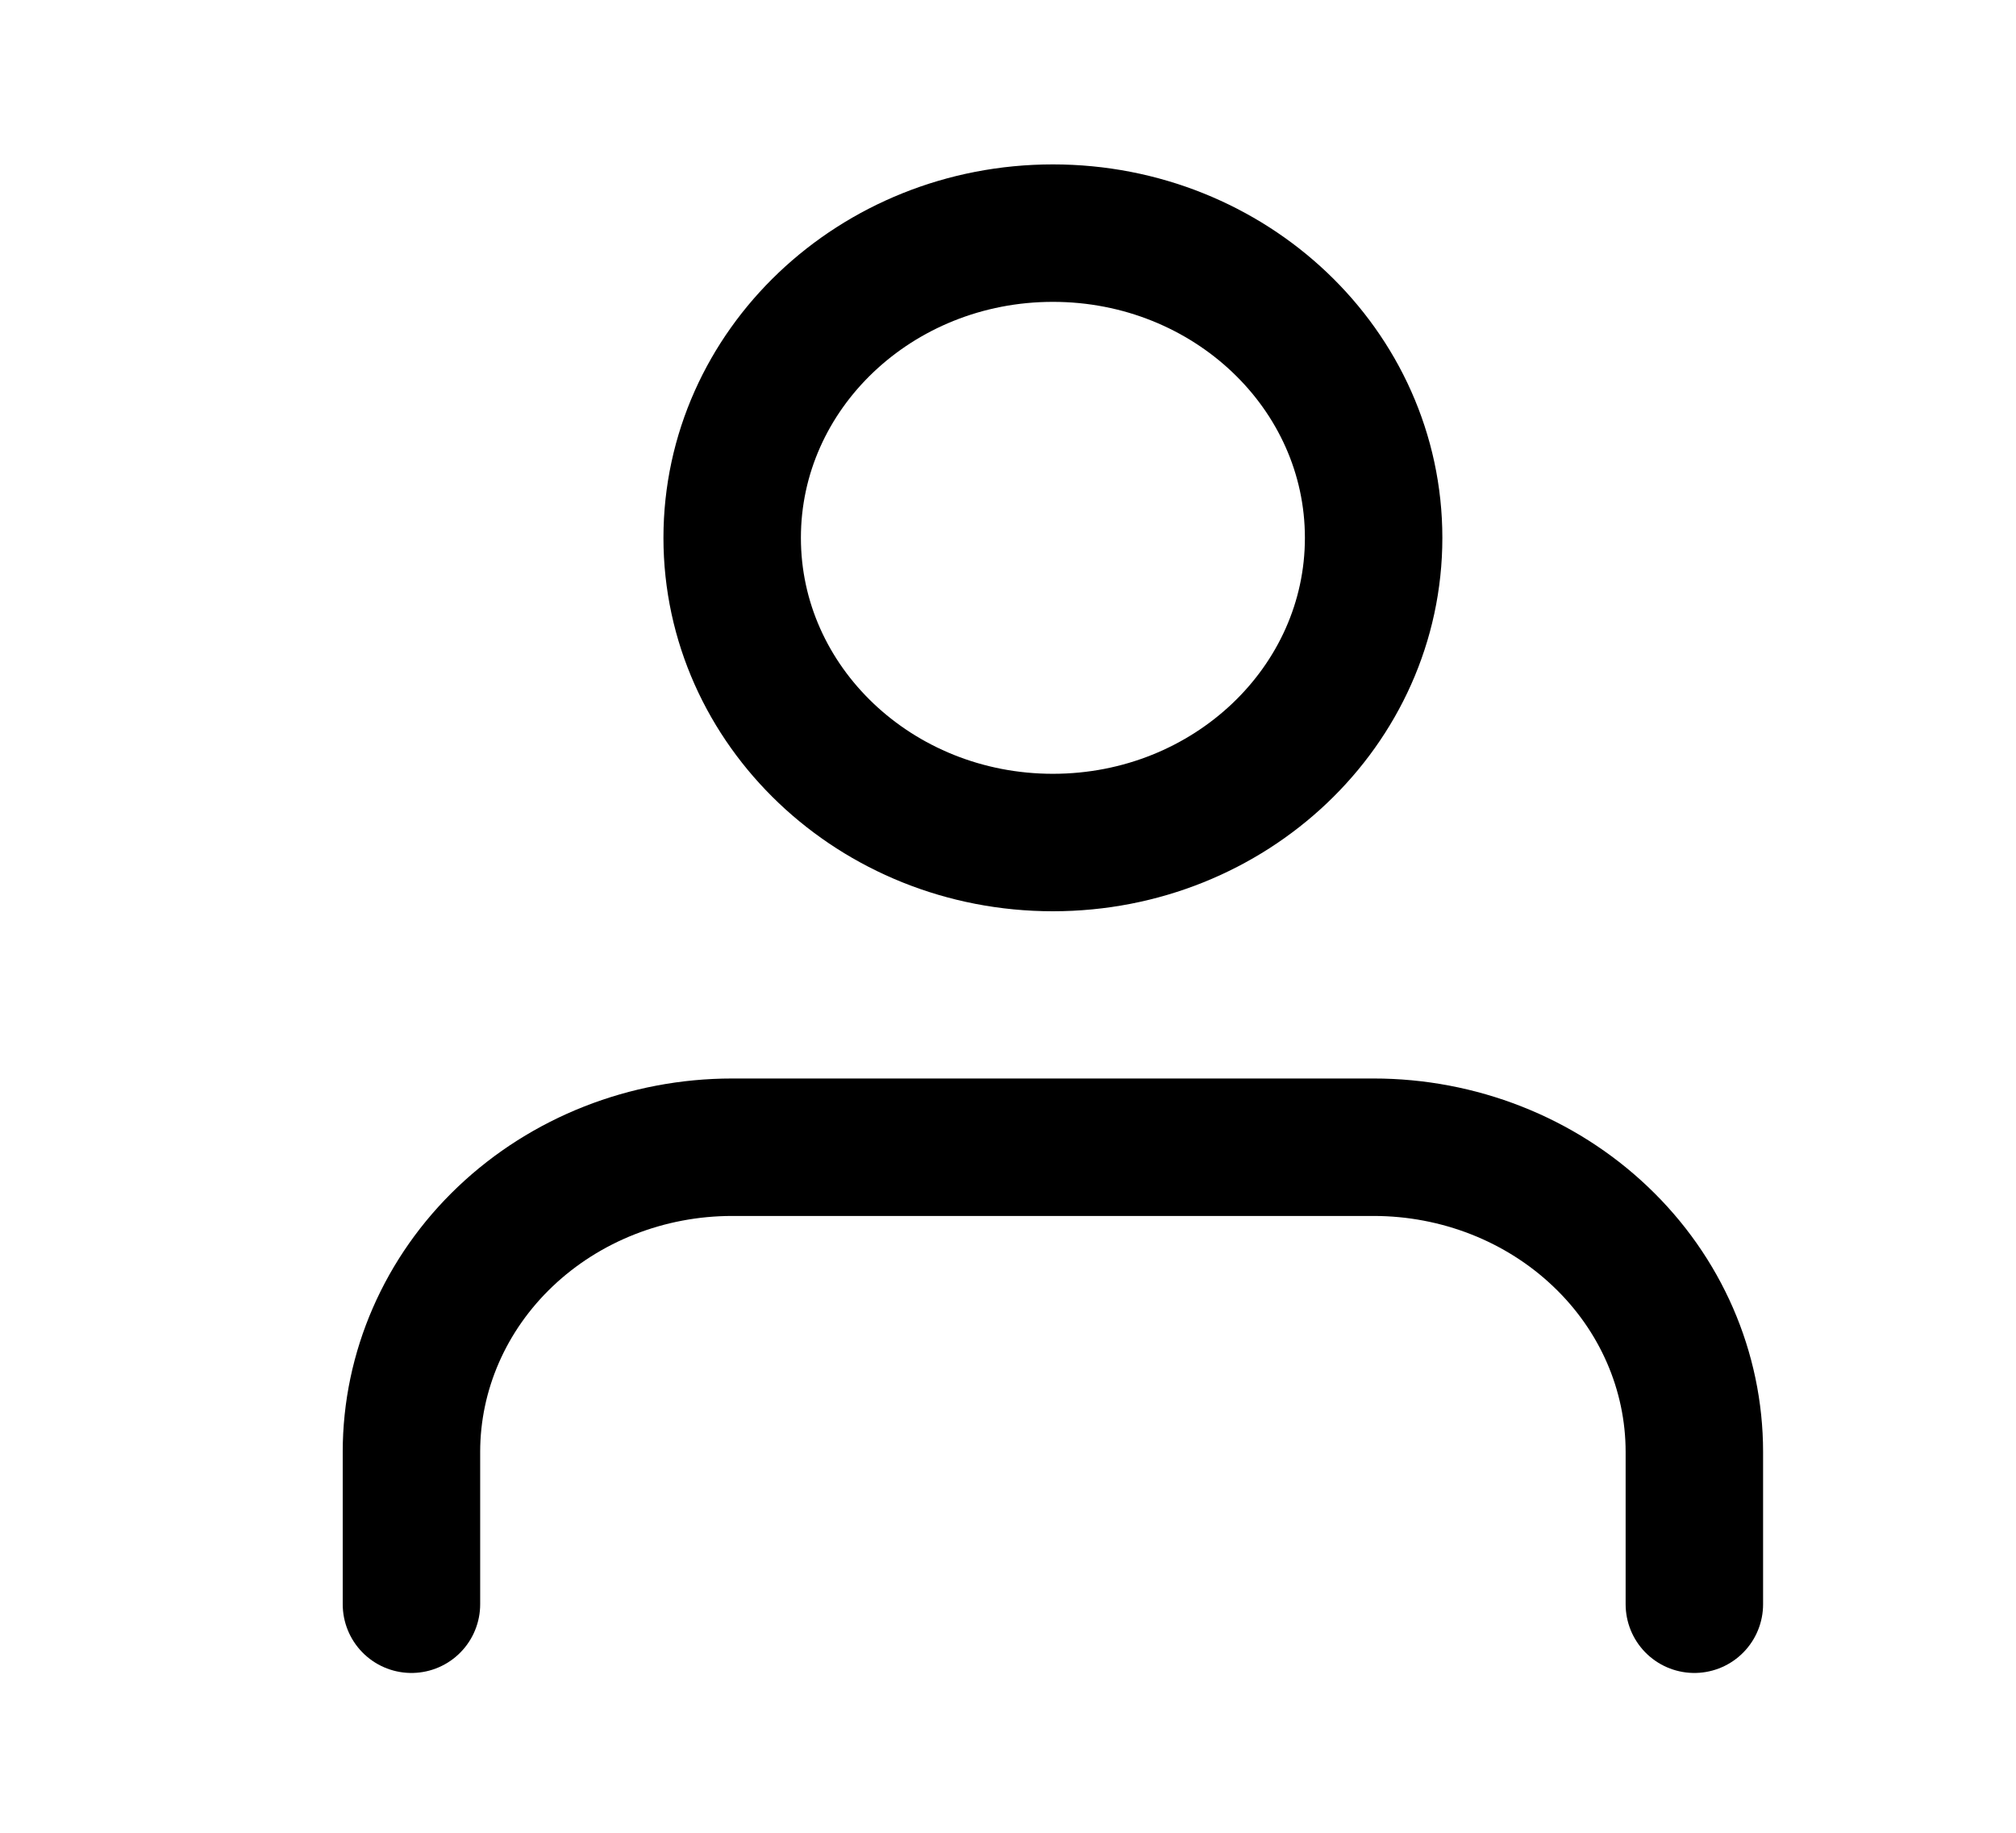 <svg width="22" height="20" viewBox="0 0 22 20" fill="none" xmlns="http://www.w3.org/2000/svg">
<path d="M18.49 17.506V15.844C18.49 14.962 18.122 14.116 17.465 13.493C16.809 12.869 15.918 12.519 14.99 12.519H7.99C7.062 12.519 6.172 12.869 5.515 13.493C4.859 14.116 4.49 14.962 4.49 15.844V17.506" stroke="black" stroke-width="1.5" stroke-linecap="round" stroke-linejoin="round"/>
<path d="M11.49 9.194C13.423 9.194 14.99 7.705 14.99 5.869C14.99 4.032 13.423 2.544 11.49 2.544C9.557 2.544 7.99 4.032 7.99 5.869C7.99 7.705 9.557 9.194 11.49 9.194Z" stroke="black" stroke-width="1.5" stroke-linecap="round" stroke-linejoin="round"/>
</svg>
